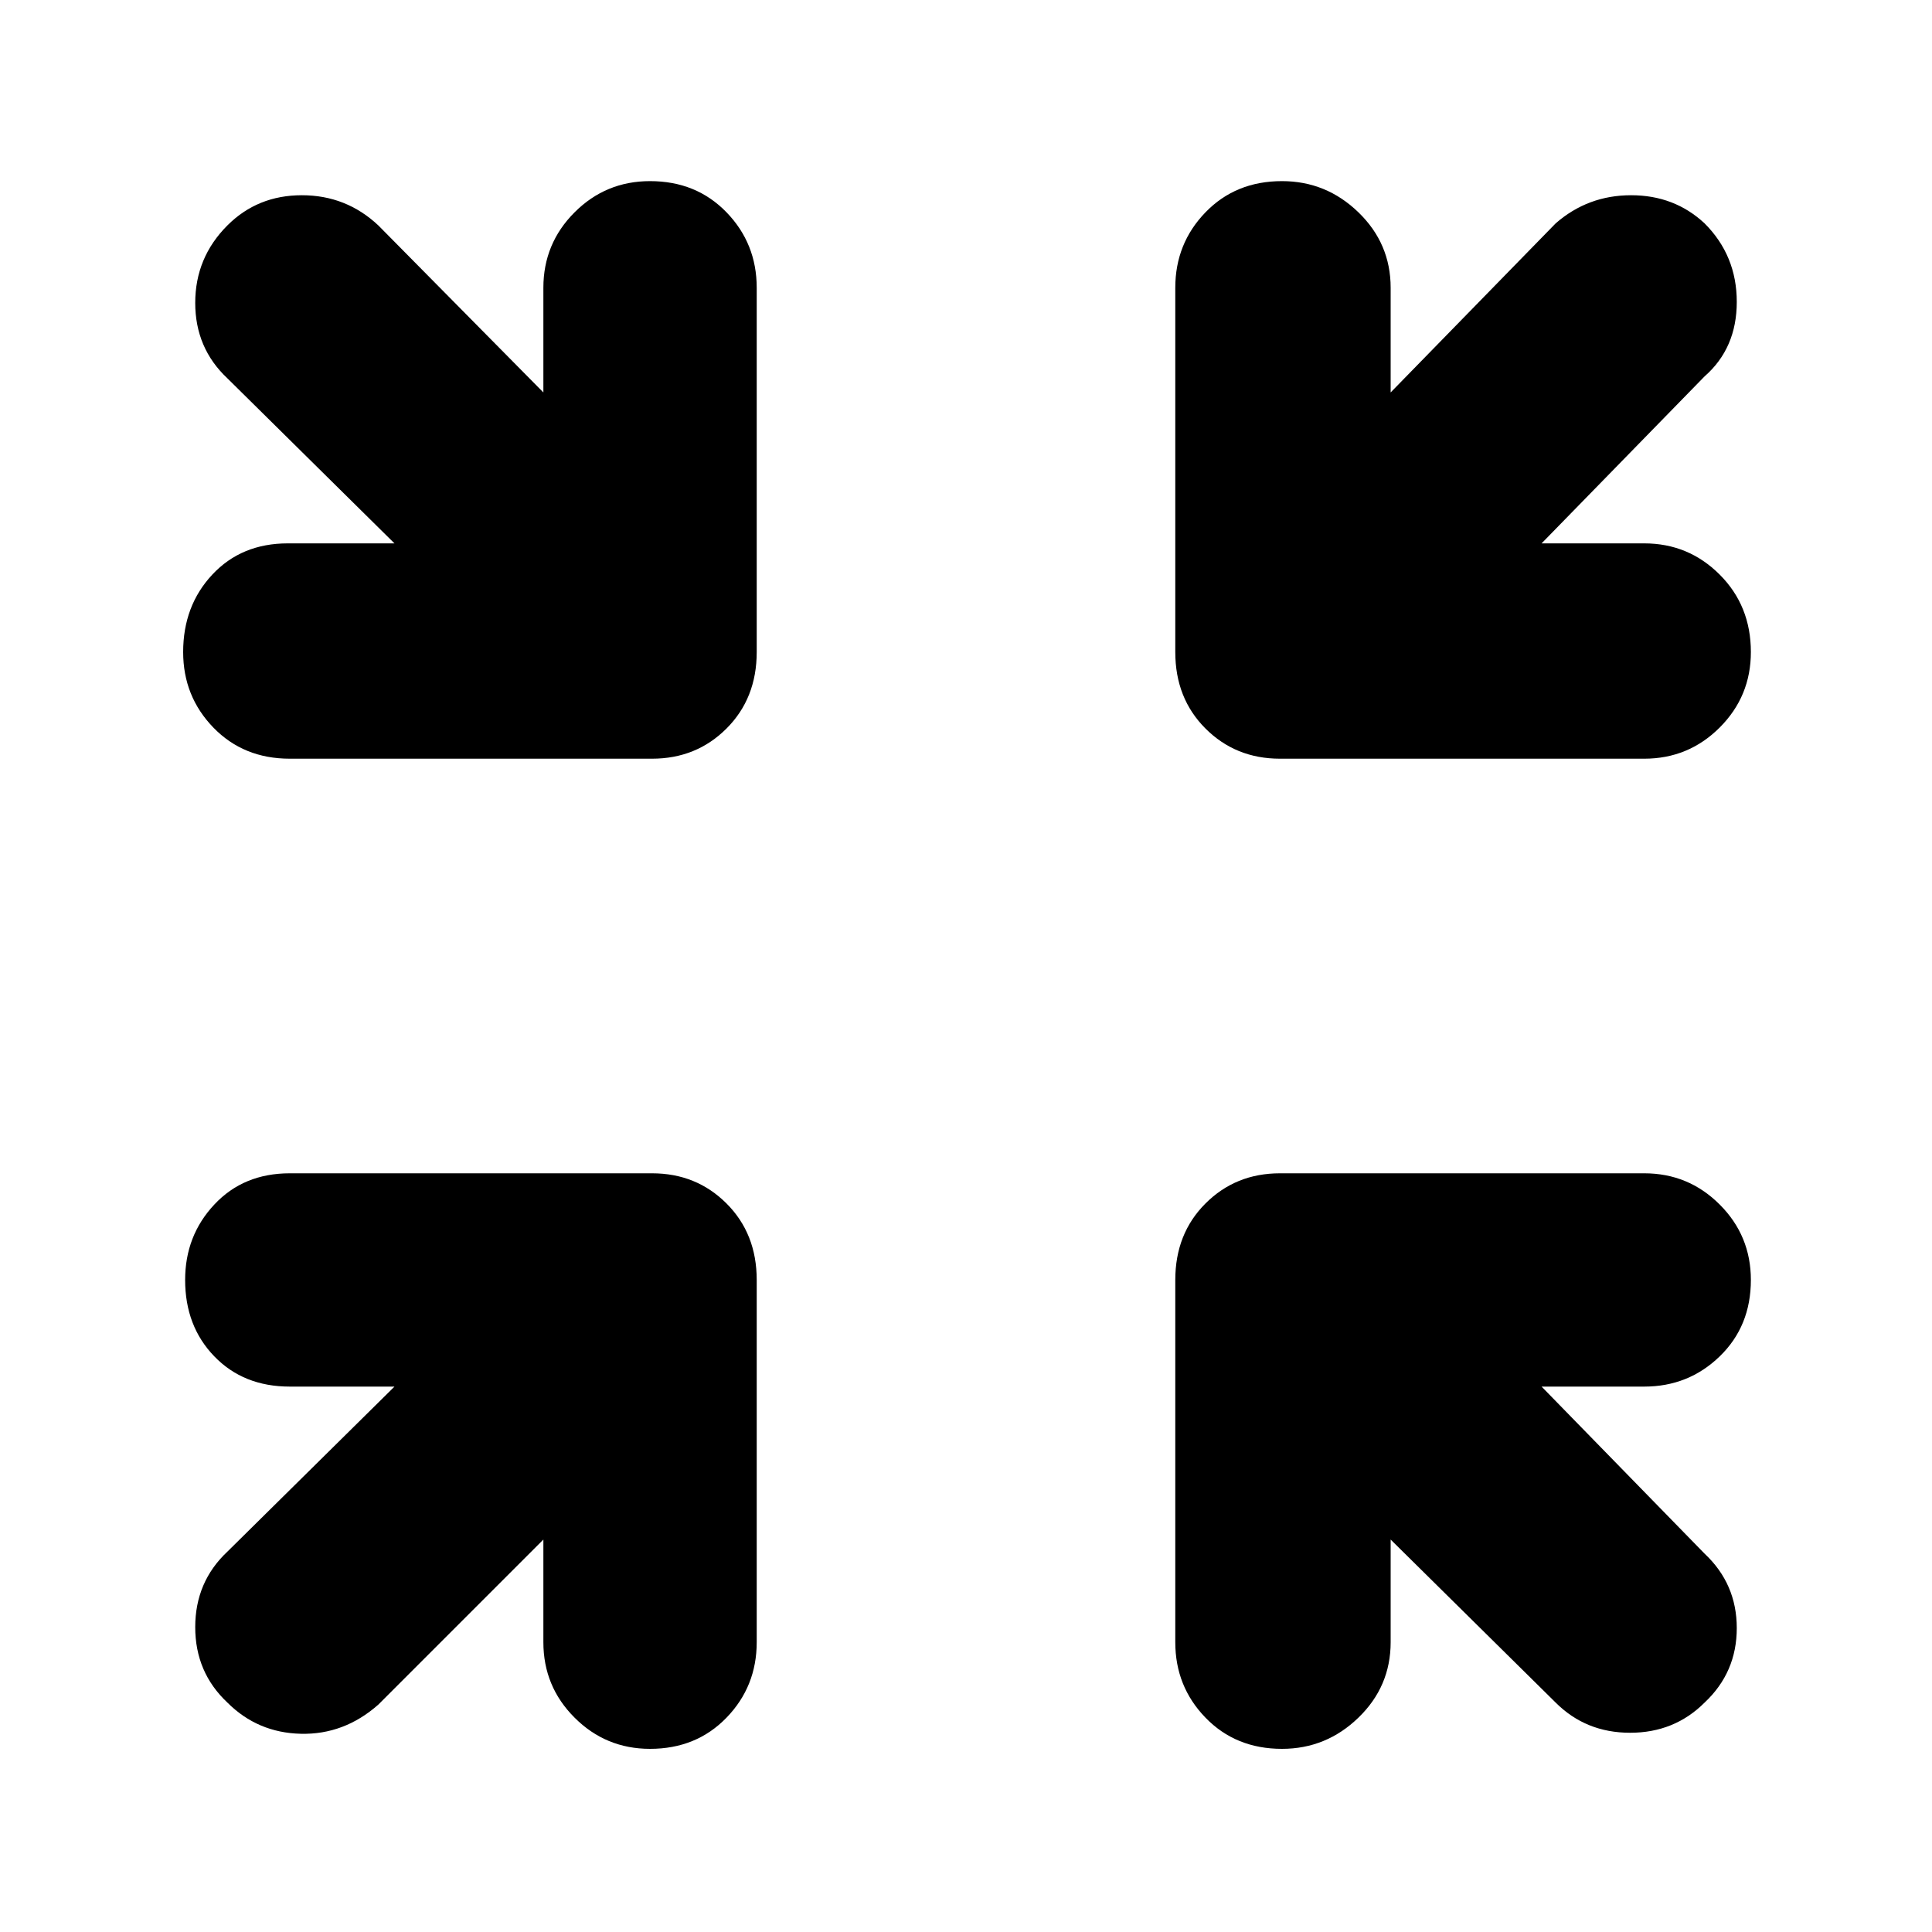 <svg xmlns="http://www.w3.org/2000/svg" height="40" width="40"><path d="M6 15.708q-.958 0-1.583-.645-.625-.646-.625-1.563 0-.958.604-1.604.604-.646 1.562-.646h2.209L4.708 7.833q-.666-.625-.666-1.562 0-.938.666-1.604.625-.625 1.542-.625t1.583.625l3.417 3.458V5.958q0-.916.646-1.562t1.562-.646q.959 0 1.584.646.625.646.625 1.562V13.5q0 .958-.625 1.583t-1.542.625Zm28.042 0H26.5q-.917 0-1.542-.625t-.625-1.583V5.958q0-.916.625-1.562t1.584-.646q.916 0 1.583.646.667.646.667 1.562v2.167l3.416-3.5q.667-.583 1.563-.583.896 0 1.521.583.666.667.666 1.625t-.666 1.542l-3.375 3.458h2.125q.916 0 1.562.646t.646 1.604q0 .917-.646 1.563-.646.645-1.562.645ZM4.708 35.25q-.666-.625-.666-1.562 0-.938.666-1.563l3.459-3.417H6q-.958 0-1.562-.625-.605-.625-.605-1.583 0-.917.605-1.562.604-.646 1.562-.646h7.5q.917 0 1.542.625t.625 1.583V34q0 .917-.625 1.562-.625.646-1.584.646-.916 0-1.562-.646-.646-.645-.646-1.562v-2.125l-3.417 3.417q-.708.625-1.604.604-.896-.021-1.521-.646Zm21.834.958q-.959 0-1.584-.646-.625-.645-.625-1.562v-7.5q0-.958.625-1.583t1.542-.625h7.542q.916 0 1.562.646.646.645.646 1.562 0 .958-.646 1.583t-1.562.625h-2.125l3.375 3.459q.666.625.666 1.541 0 .917-.666 1.542-.625.625-1.542.625t-1.542-.625l-3.416-3.375V34q0 .917-.667 1.562-.667.646-1.583.646Z"/></svg>